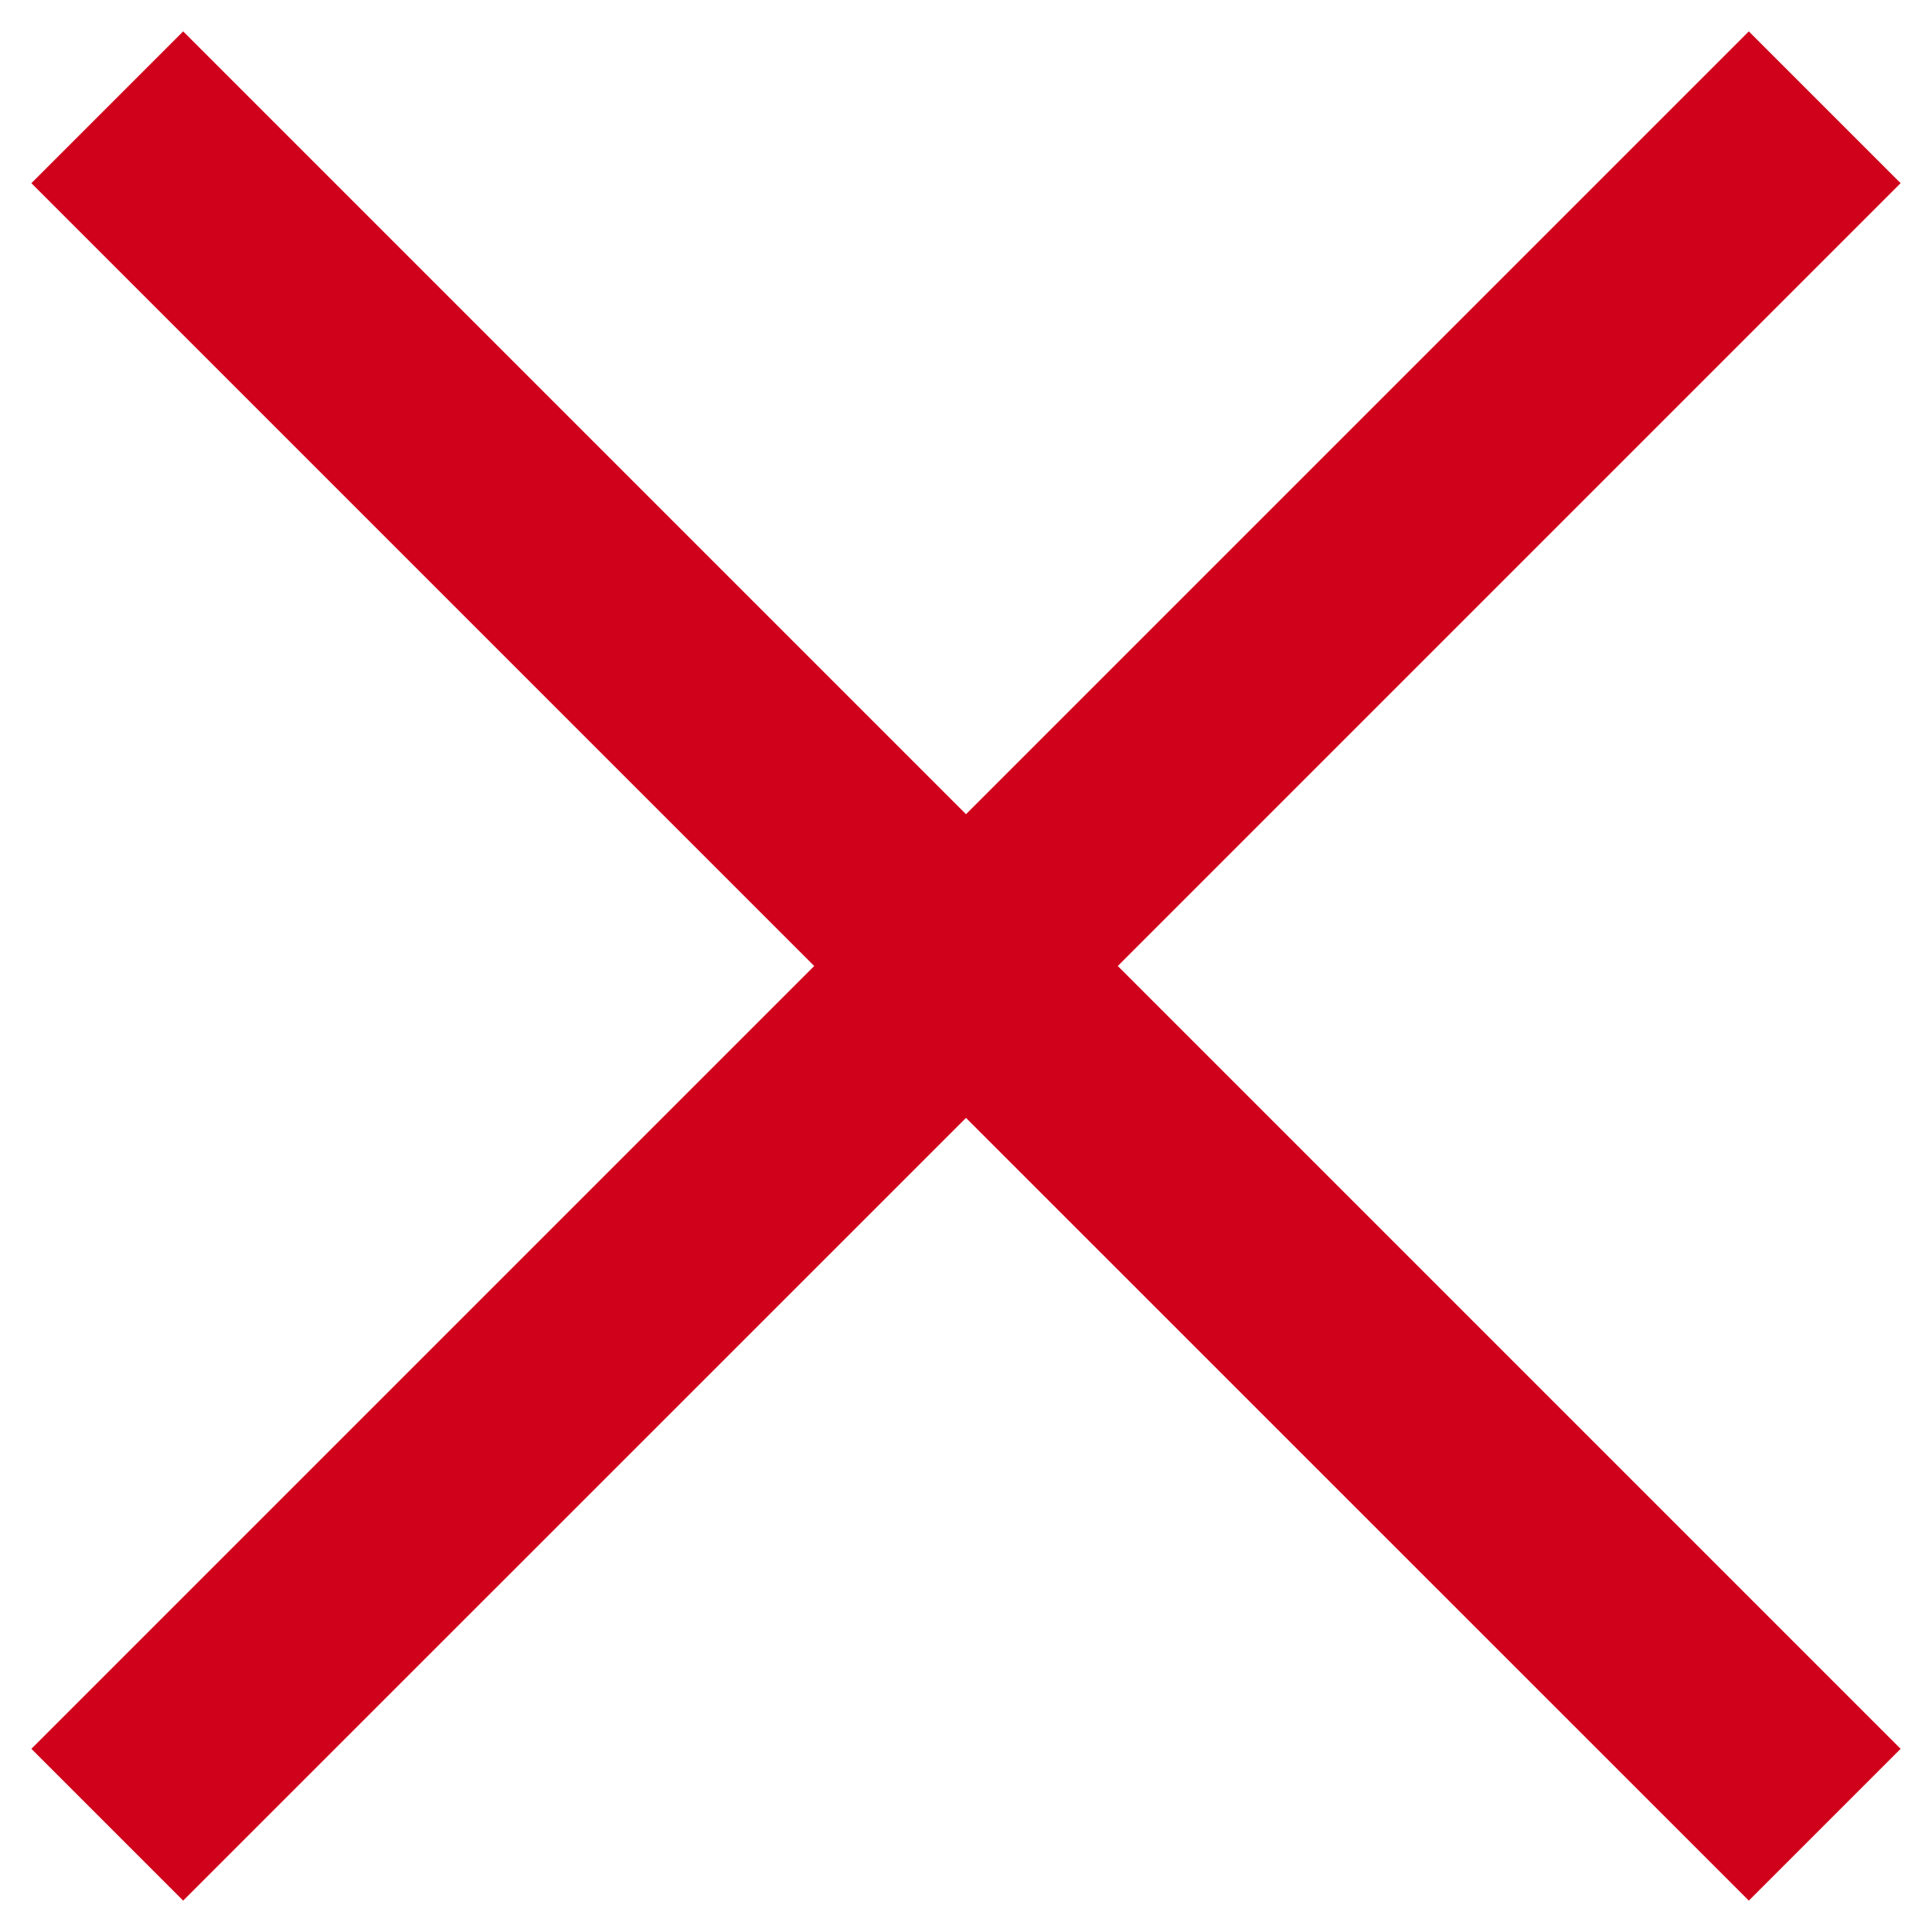 <svg xmlns="http://www.w3.org/2000/svg" width="16" height="16" viewBox="0 0 16 16">
    <path fill="#D0021B" fill-rule="evenodd" d="M15.74 1.517L14.483.26 8 6.743 1.517.26.26 1.517 6.743 8 .26 14.483l1.257 1.257L8 9.258l6.483 6.482 1.257-1.257L9.257 8z"/>
</svg>
